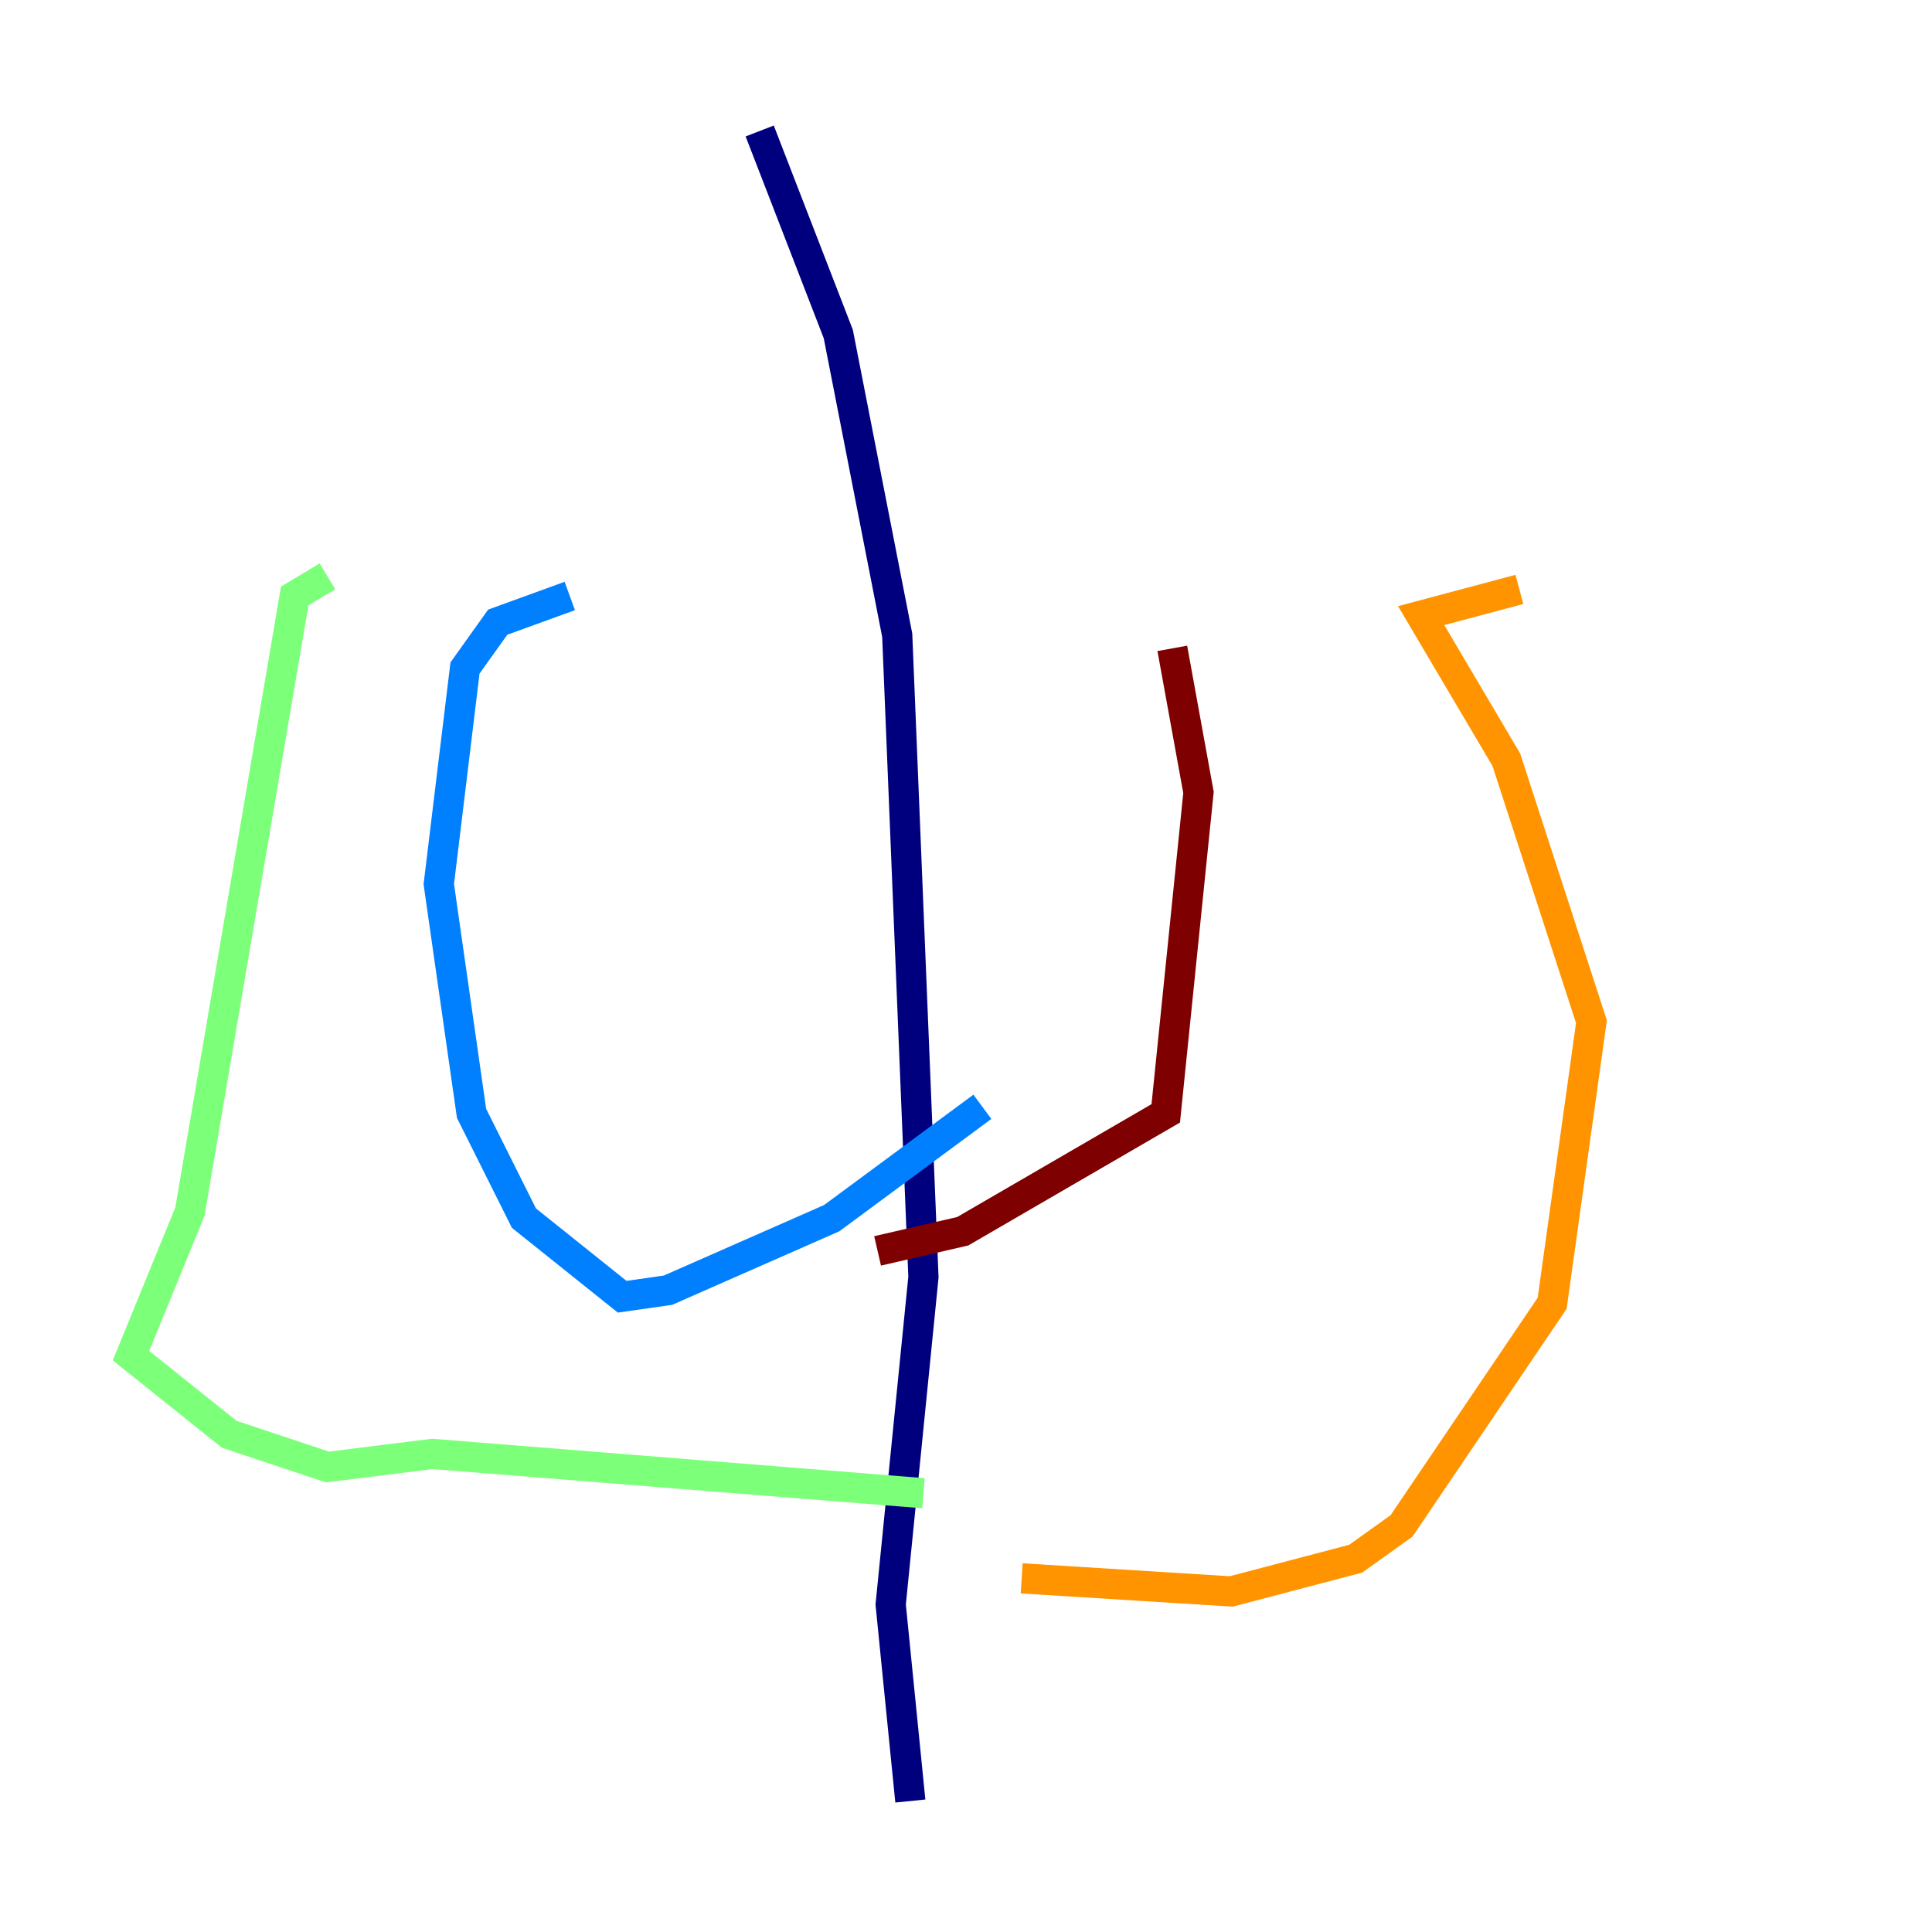 <?xml version="1.0" encoding="utf-8" ?>
<svg baseProfile="tiny" height="128" version="1.2" viewBox="0,0,128,128" width="128" xmlns="http://www.w3.org/2000/svg" xmlns:ev="http://www.w3.org/2001/xml-events" xmlns:xlink="http://www.w3.org/1999/xlink"><defs /><polyline fill="none" points="50.332,8.678 55.539,22.129 59.444,42.088 61.18,84.61 59.01,106.305 60.312,119.322" stroke="#00007f" stroke-width="2" /><polyline fill="none" points="65.085,73.329 55.105,80.705 44.258,85.478 41.22,85.912 34.712,80.705 31.241,73.763 29.071,58.576 30.807,44.258 32.976,41.22 37.749,39.485" stroke="#0080ff" stroke-width="2" /><polyline fill="none" points="61.18,98.929 28.637,96.325 21.695,97.193 15.186,95.024 8.678,89.817 12.583,80.271 19.525,39.485 21.695,38.183" stroke="#7cff79" stroke-width="2" /><polyline fill="none" points="67.688,104.57 81.573,105.437 89.817,103.268 92.854,101.098 102.834,86.346 105.437,67.688 99.797,50.332 94.156,40.786 100.664,39.051" stroke="#ff9400" stroke-width="2" /><polyline fill="none" points="58.142,82.875 63.783,81.573 77.234,73.763 79.403,52.502 77.668,42.956" stroke="#7f0000" stroke-width="2" /></svg>